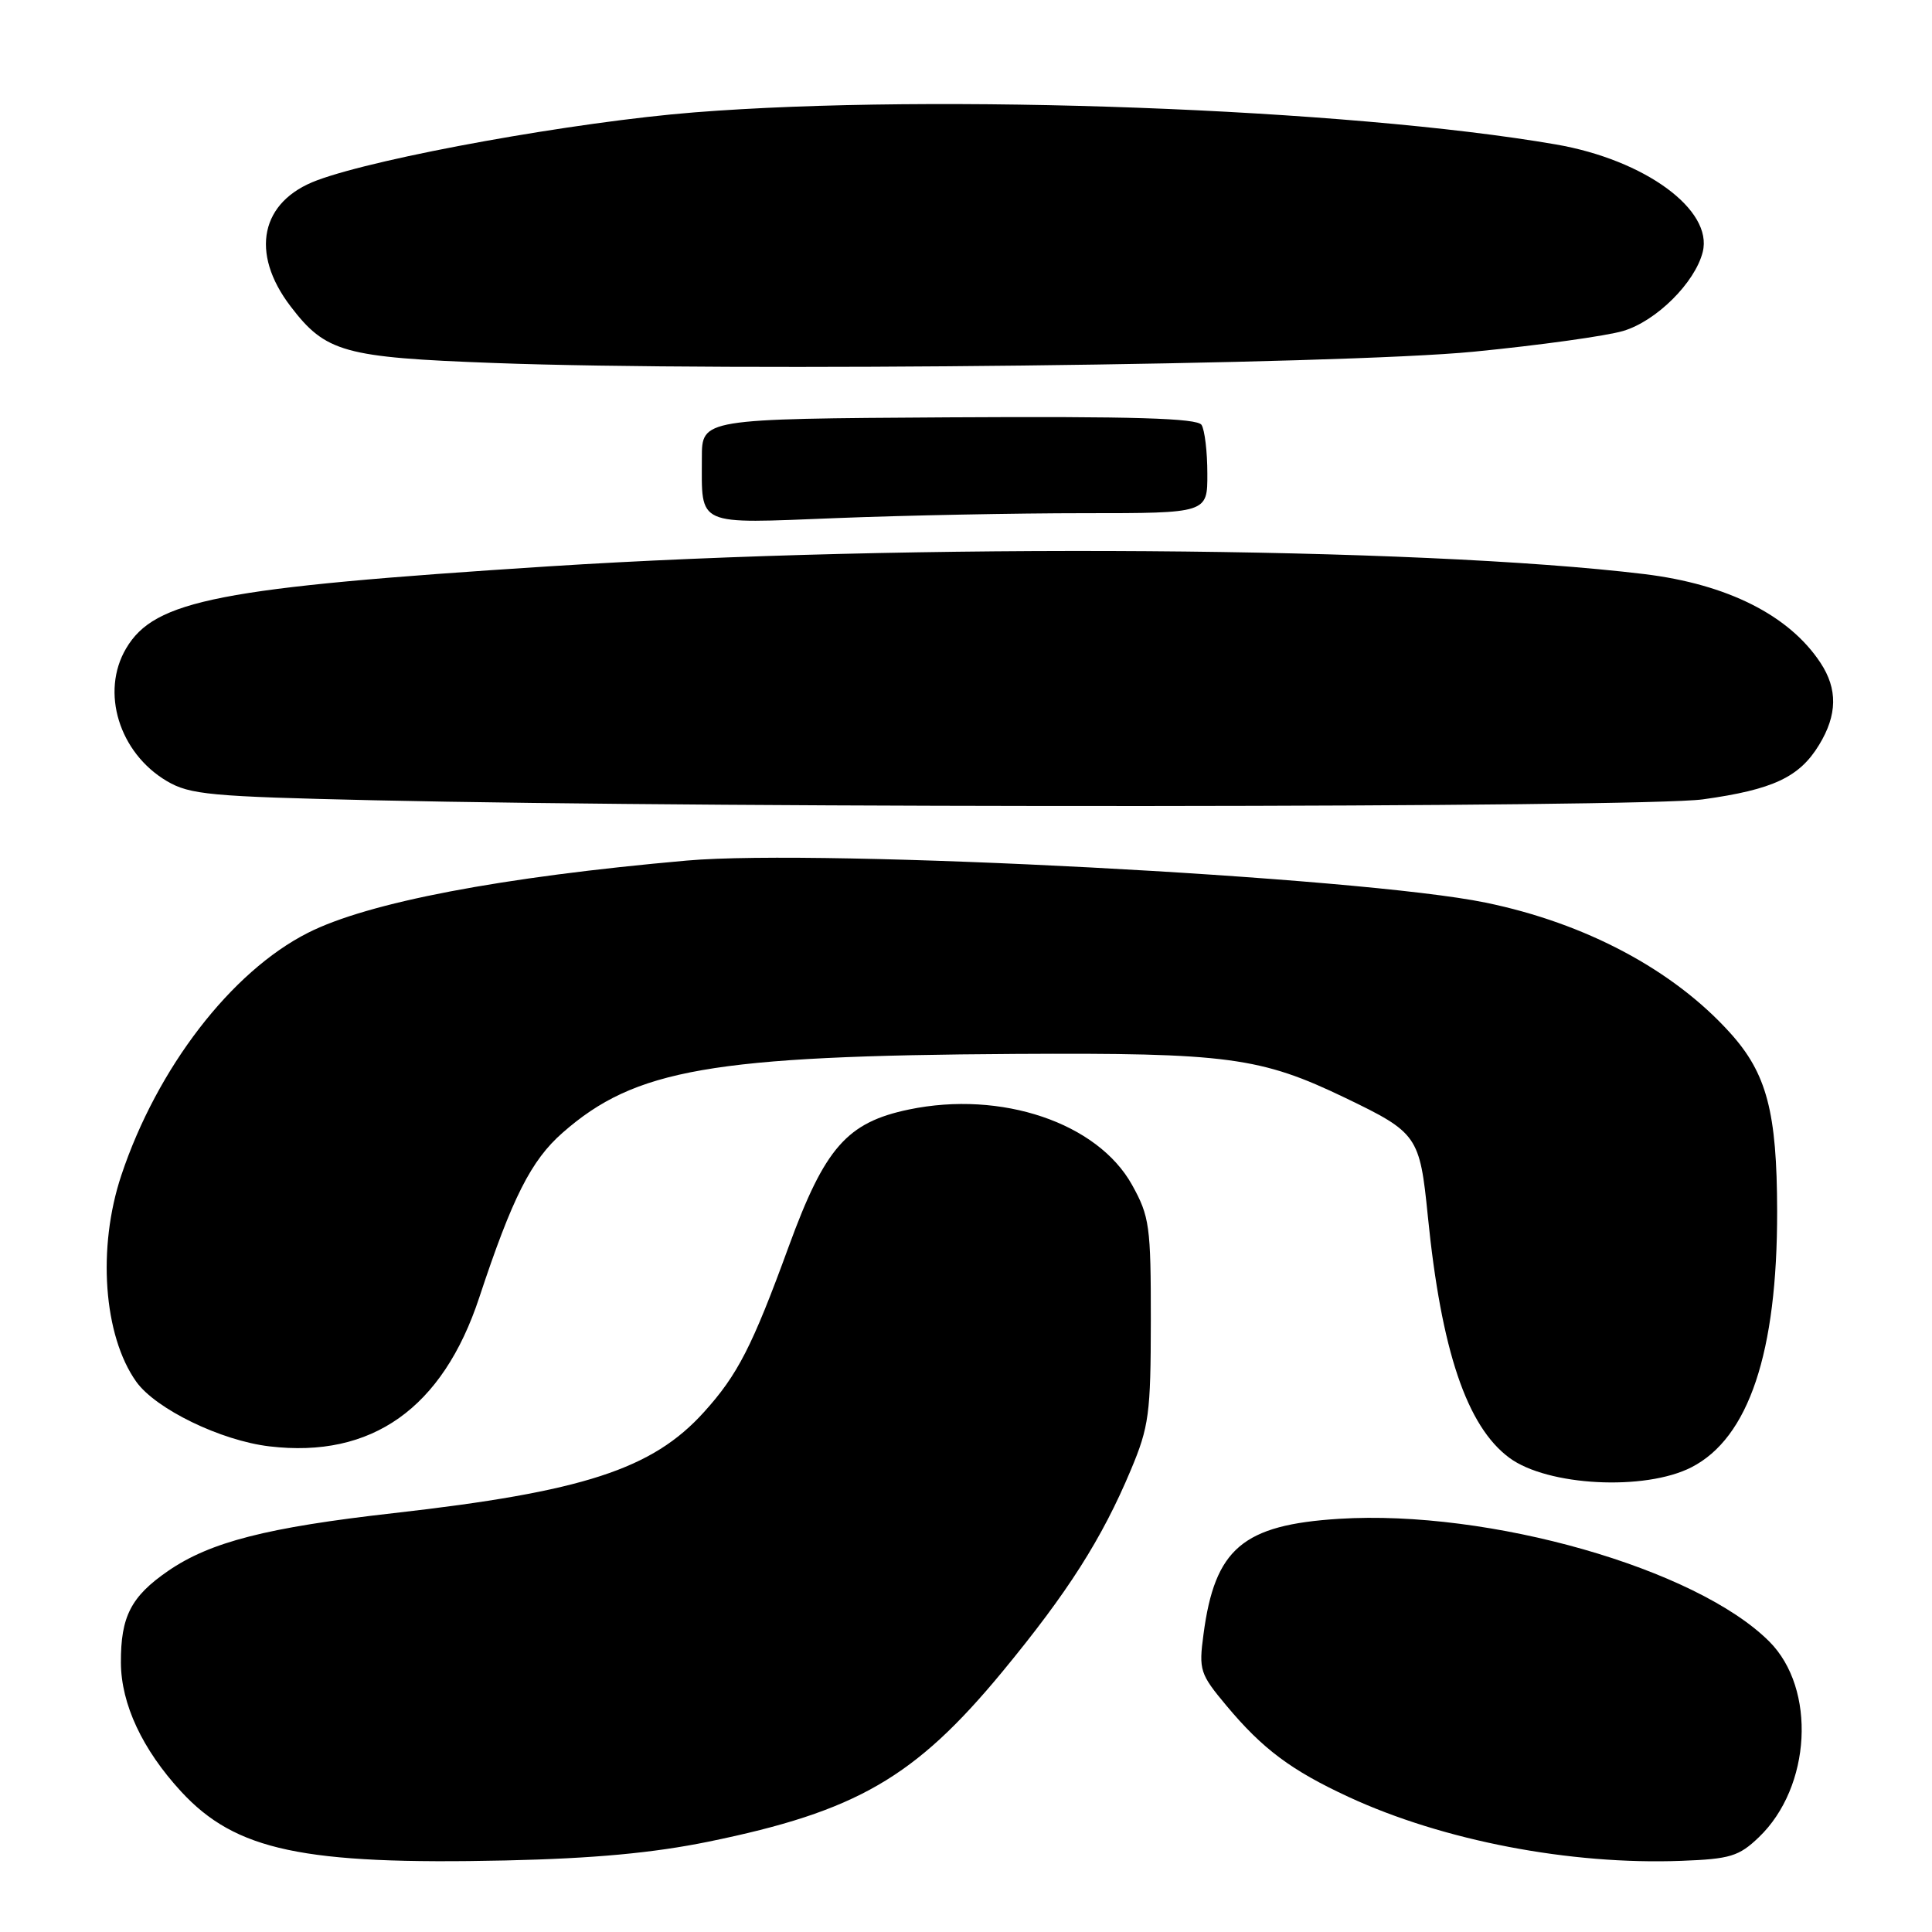 <?xml version="1.0" encoding="UTF-8" standalone="no"?>
<!DOCTYPE svg PUBLIC "-//W3C//DTD SVG 1.1//EN" "http://www.w3.org/Graphics/SVG/1.1/DTD/svg11.dtd" >
<svg xmlns="http://www.w3.org/2000/svg" xmlns:xlink="http://www.w3.org/1999/xlink" version="1.1" viewBox="0 0 256 256">
 <g >
 <path fill="currentColor"
d=" M 93.88 244.03 C 113.48 240.02 121.23 235.54 132.82 221.51 C 141.49 211.00 146.01 203.91 149.84 194.78 C 152.25 189.05 152.48 187.31 152.49 175.00 C 152.50 162.46 152.32 161.18 150.00 157.00 C 145.43 148.78 132.70 144.47 120.46 147.01 C 112.23 148.72 109.30 152.06 104.51 165.17 C 99.68 178.40 97.75 182.17 93.27 187.12 C 86.45 194.68 77.27 197.66 52.14 200.50 C 35.39 202.39 27.85 204.32 22.27 208.16 C 17.36 211.54 15.99 214.20 16.02 220.32 C 16.05 225.80 18.86 231.81 24.00 237.39 C 31.22 245.21 40.14 247.11 67.00 246.52 C 78.67 246.26 86.54 245.53 93.88 244.03 Z  M 233.05 243.45 C 240.01 236.79 240.70 223.77 234.44 217.51 C 224.76 207.83 197.35 200.01 177.45 201.25 C 164.66 202.05 160.97 205.19 159.47 216.55 C 158.83 221.30 159.00 221.81 162.51 226.01 C 167.31 231.76 171.09 234.58 178.71 238.11 C 191.22 243.90 208.05 247.13 222.79 246.57 C 229.25 246.33 230.42 245.97 233.05 243.45 Z  M 224.13 194.42 C 231.72 190.53 235.51 179.20 235.48 160.50 C 235.46 147.34 234.11 142.23 229.23 136.84 C 221.71 128.51 210.09 122.32 196.84 119.60 C 180.29 116.19 108.96 112.44 91.00 114.03 C 66.37 116.21 48.76 119.57 40.79 123.61 C 30.64 128.75 20.82 141.51 16.08 155.72 C 12.87 165.33 13.71 176.98 18.06 183.09 C 20.64 186.70 29.26 190.89 35.70 191.65 C 49.27 193.26 58.65 186.61 63.50 171.94 C 67.88 158.69 70.37 153.76 74.54 150.10 C 84.16 141.65 94.28 139.89 134.50 139.65 C 162.69 139.49 167.03 140.07 178.29 145.49 C 187.82 150.08 188.13 150.53 189.19 161.10 C 190.97 178.96 194.36 189.00 200.00 193.17 C 205.06 196.91 217.96 197.58 224.13 194.42 Z  M 225.64 105.92 C 234.93 104.63 238.43 102.99 241.04 98.70 C 243.46 94.73 243.52 91.30 241.22 87.82 C 237.07 81.53 228.89 77.41 217.88 76.07 C 187.81 72.43 120.86 71.96 72.63 75.05 C 28.99 77.86 20.49 79.51 16.71 85.92 C 13.30 91.69 15.78 99.76 22.11 103.50 C 25.17 105.30 27.87 105.55 49.50 106.04 C 97.11 107.12 217.61 107.03 225.64 105.92 Z  M 143.66 68.00 C 160.00 68.00 160.00 68.00 159.98 62.75 C 159.98 59.86 159.63 56.96 159.21 56.30 C 158.64 55.41 150.21 55.16 125.72 55.30 C 93.00 55.50 93.00 55.50 93.00 60.67 C 93.00 69.82 92.04 69.39 110.82 68.65 C 119.90 68.29 134.67 68.00 143.66 68.00 Z  M 195.29 46.60 C 203.98 45.75 212.89 44.51 215.09 43.85 C 219.48 42.54 224.60 37.45 225.62 33.39 C 227.02 27.81 217.96 21.18 206.17 19.14 C 178.60 14.38 124.11 12.35 92.00 14.89 C 76.34 16.13 50.27 20.82 42.02 23.89 C 34.52 26.67 33.08 33.49 38.50 40.59 C 43.16 46.70 45.55 47.36 65.50 48.10 C 96.68 49.27 177.62 48.33 195.29 46.60 Z "/>
</g>
</svg>